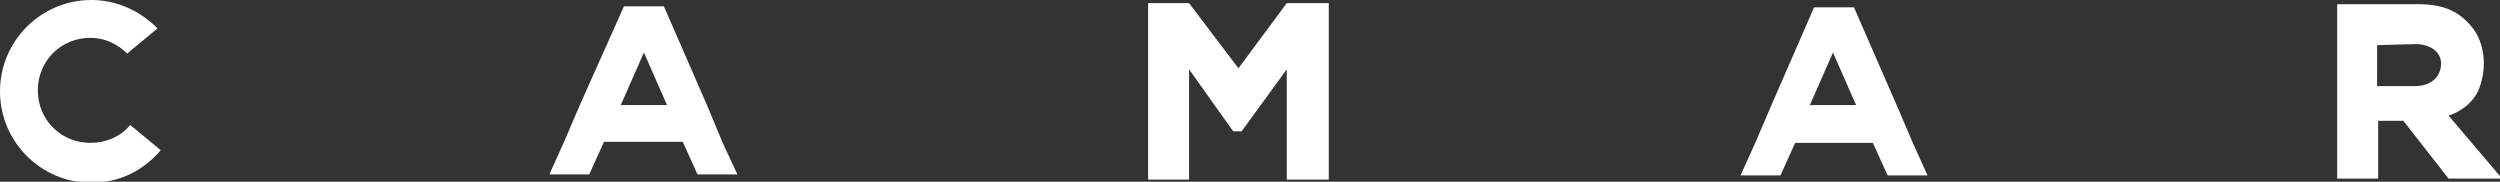<?xml version="1.0" encoding="utf-8"?>
<!-- Generator: Adobe Illustrator 21.1.0, SVG Export Plug-In . SVG Version: 6.00 Build 0)  -->
<!DOCTYPE svg PUBLIC "-//W3C//DTD SVG 1.1//EN" "http://www.w3.org/Graphics/SVG/1.1/DTD/svg11.dtd">
<svg version="1.1" id="レイヤー_1" xmlns="http://www.w3.org/2000/svg" xmlns:xlink="http://www.w3.org/1999/xlink" x="0px"
	 y="0px" viewBox="0 0 238 17.3" style="enable-background:new 0 0 238 17.3;" xml:space="preserve">
<rect x="0" y="0" width="238" height="17.3" fill="#333333" stroke="none"/>
<style type="text/css">
	.st0{fill:#FFFFFF;}
</style>
<g>
	<polygon class="st0" points="109.3,17.1 113.2,17.1 113.2,6.6 117.4,12.5 118.2,12.5 122.5,6.6 122.5,17.1 126.5,17.1 126.5,0.3 
		122.5,0.3 117.9,6.5 113.2,0.3 109.3,0.3 	"/>
	<path class="st0" d="M233.1,11c0,0,1.9-0.5,2.8-2.3c0.8-1.8,0.8-4.2-0.4-5.9c-1.3-1.7-2.8-2.4-5.3-2.4h-7.7V17h3.9v-5.5h2.4
		l4.3,5.5h5.1L233.1,11z M229.9,8.2c-1.1,0-3.6,0-3.6,0V4.3c0,0,3.1-0.1,3.8-0.1s2.3,0.4,2.3,1.9C232.3,7.7,231,8.2,229.9,8.2z"/>
	<path class="st0" d="M12.4,11.9c-0.9,1.1-2.3,1.7-3.8,1.7c-2.8,0-5-2.2-5-5s2.2-5,5-5c1.4,0,2.6,0.6,3.5,1.5L15,2.7
		C13.4,1.1,11.2,0,8.7,0C3.9,0,0,3.9,0,8.7s3.9,8.7,8.7,8.7c2.7,0,5-1.2,6.6-3.1L12.4,11.9z"/>
	<path class="st0" d="M68.8,13.6L67.3,10l-4.1-9.4h-3.8L55.2,10l-1.5,3.5l-1.4,3.1h3.8l1.4-3.1H65l1.4,3.1h3.8L68.8,13.6z M59.1,10
		l2.2-5l2.2,5H59.1z"/>
	<path class="st0" d="M182.1,13.6l-1.5-3.5l-4.1-9.4h-3.8l-4.1,9.4l-1.5,3.5l-1.4,3.1h3.8l1.4-3.1h7.4l1.4,3.1h3.8L182.1,13.6z
		 M172.3,10l2.2-5l2.2,5H172.3z"/>
</g>
</svg>
